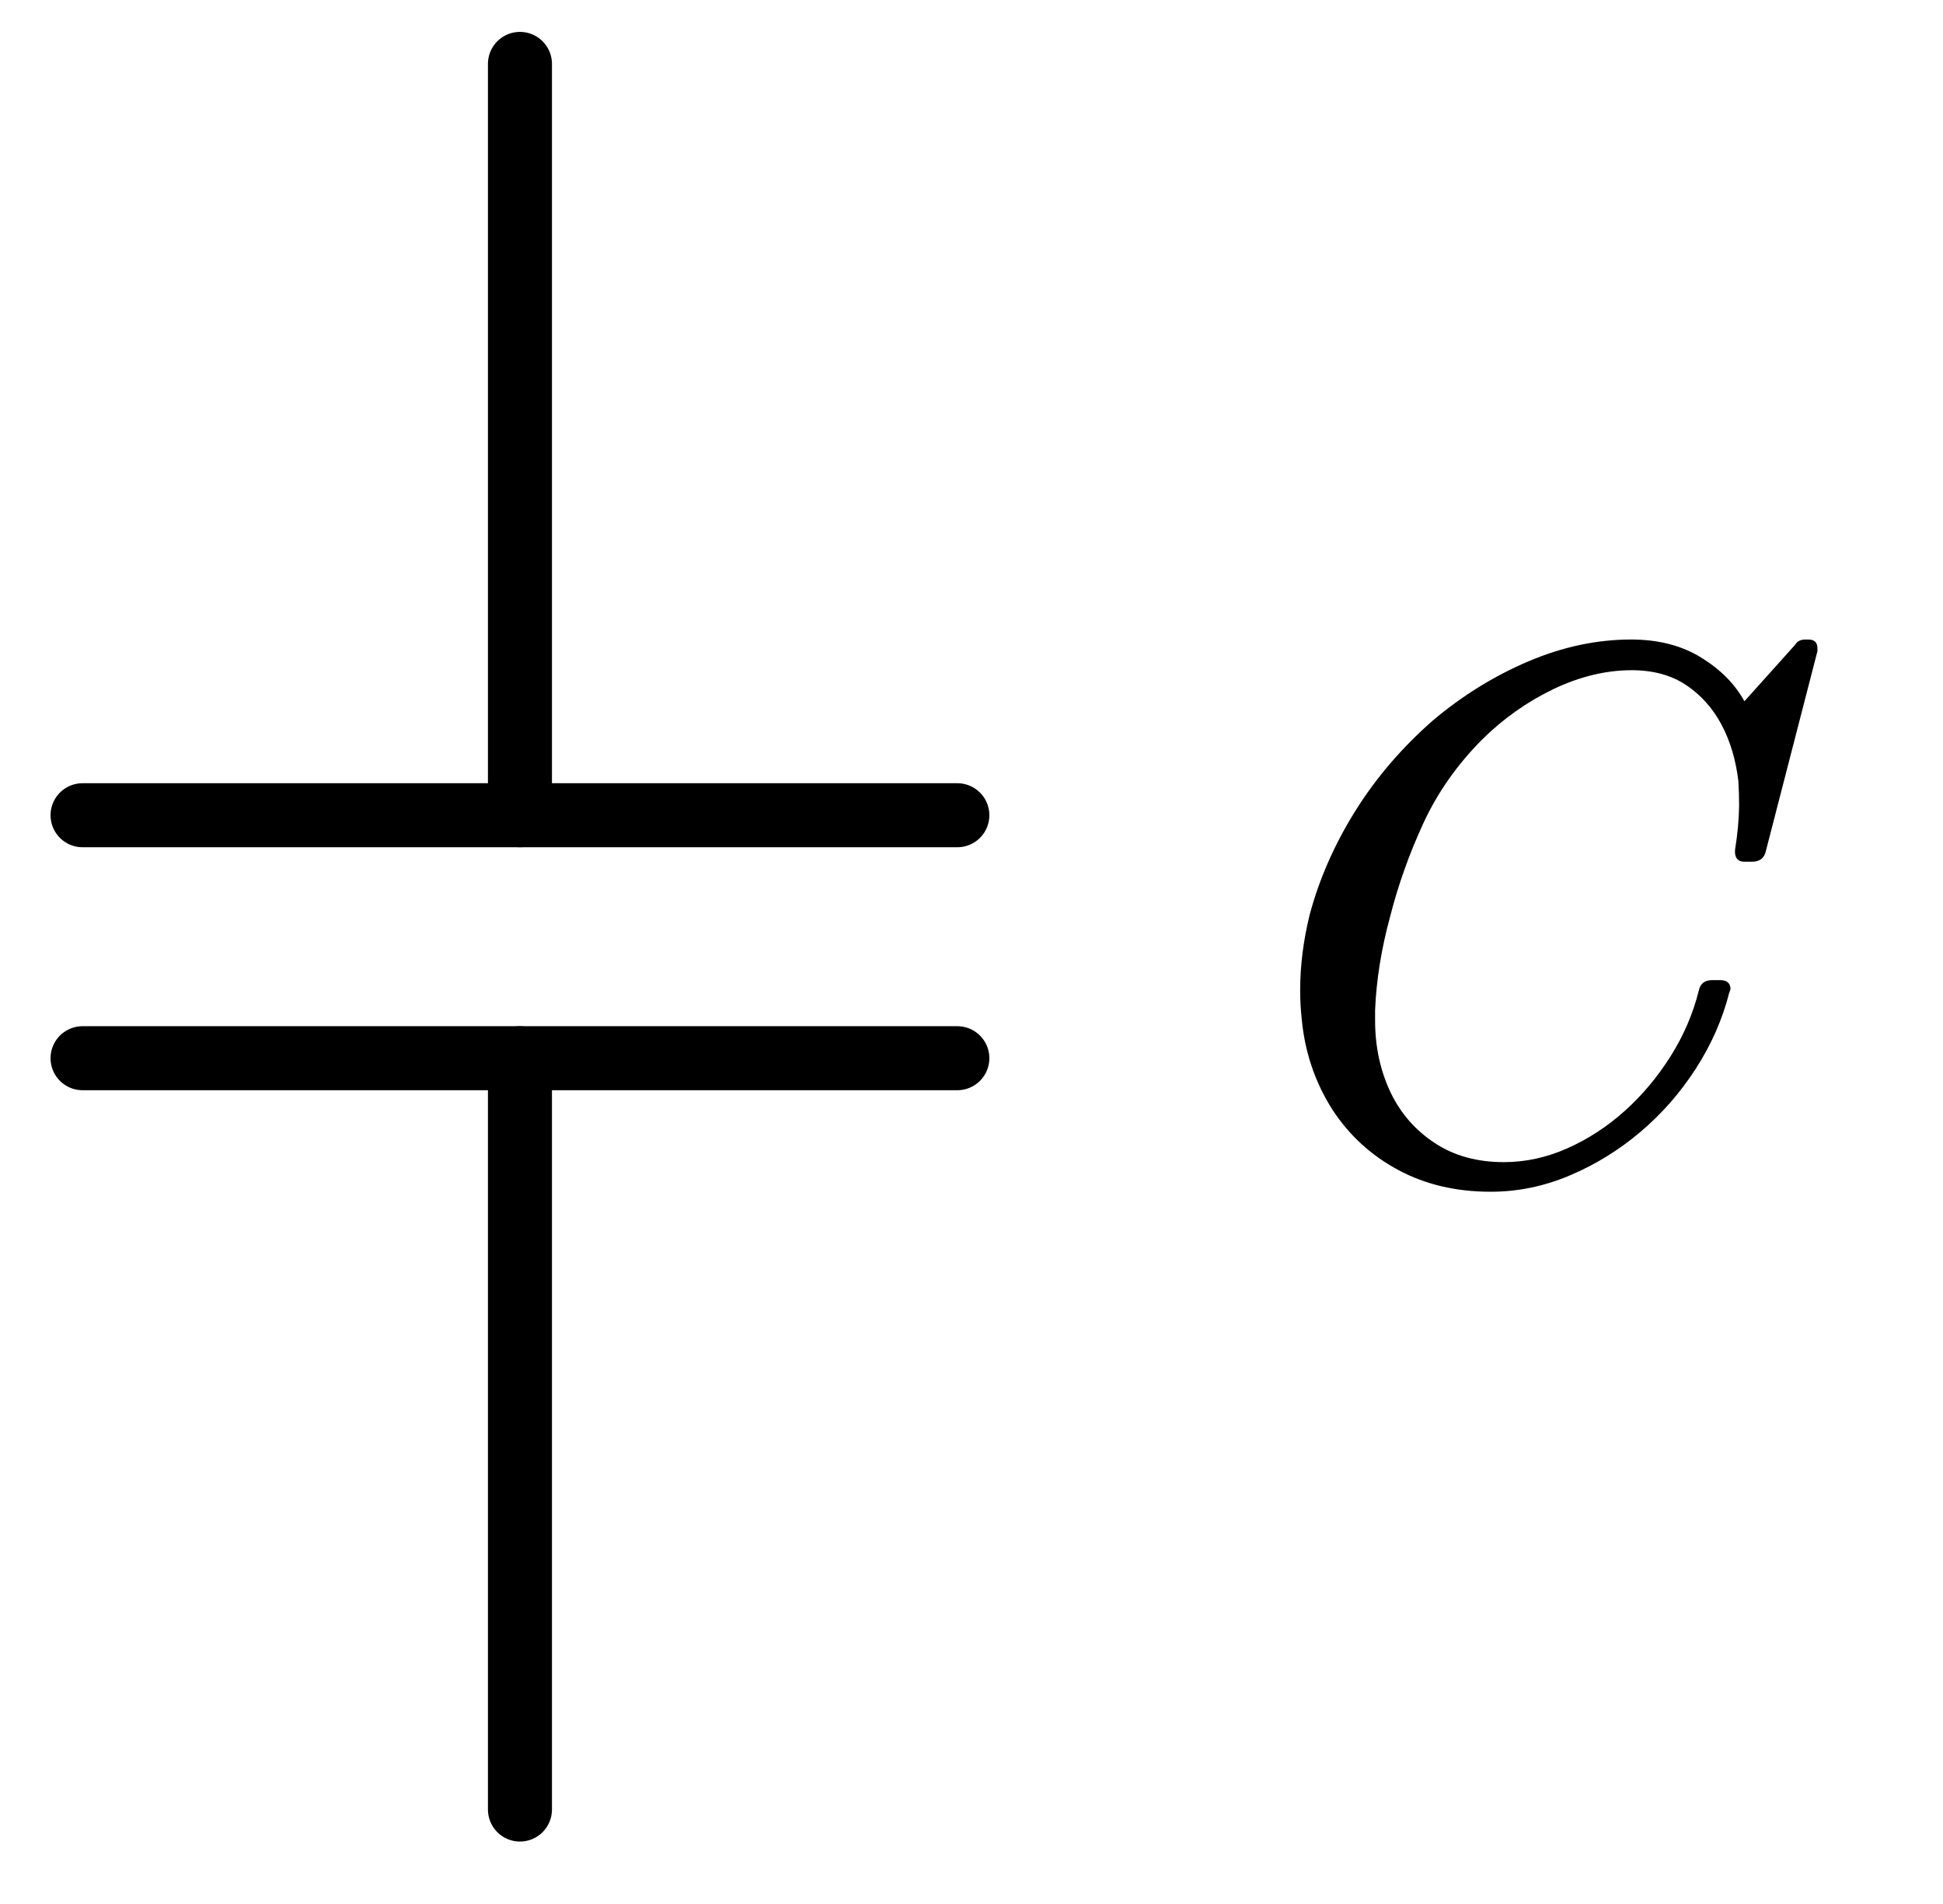 <?xml version="1.0"?>
<svg xmlns="http://www.w3.org/2000/svg" xmlns:xlink="http://www.w3.org/1999/xlink" width="48.696" height="47.717">
	<defs />
	<g transform="matrix(1 0 -0 1 32.584 12.615)">
		<svg width="41.979" height="48">
			<defs />
			<path d="M 11.672 8.718 C 11.634 8.889, 11.525 8.977, 11.342 8.983 L 11.135 8.983 C 10.991 8.984, 10.912 8.91, 10.899 8.763 L 10.899 8.69 C 10.962 8.306, 10.997 7.937, 11.002 7.582, 11.002 7.381, 10.996 7.176, 10.984 6.968, 10.921 6.431, 10.779 5.956, 10.559 5.544, 10.339 5.132, 10.043 4.802, 9.673 4.555, 9.302 4.307, 8.848 4.184, 8.313 4.183, 7.66 4.184, 7.002 4.343, 6.342 4.66, 5.682 4.978, 5.084 5.402, 4.549 5.933, 3.926 6.563, 3.439 7.259, 3.087 8.022, 2.735 8.786, 2.458 9.564, 2.256 10.357, 2.036 11.164, 1.91 11.945, 1.879 12.702 L 1.879 12.959 C 1.879 13.625, 2.011 14.232, 2.275 14.782, 2.527 15.301, 2.895 15.72, 3.379 16.037, 3.863 16.355, 4.439 16.513, 5.106 16.513, 5.647 16.513, 6.178 16.398, 6.7 16.165, 7.222 15.933, 7.702 15.62, 8.139 15.226, 8.577 14.832, 8.959 14.376, 9.286 13.857, 9.613 13.338, 9.849 12.788, 9.993 12.208, 10.031 12.037, 10.141 11.952, 10.323 11.951 L 10.531 11.951 C 10.688 11.952, 10.773 12.019, 10.786 12.153, 10.786 12.19, 10.776 12.224, 10.758 12.253, 10.588 12.925, 10.308 13.564, 9.918 14.168, 9.528 14.773, 9.064 15.303, 8.526 15.758, 7.988 16.213, 7.399 16.576, 6.757 16.847, 6.116 17.119, 5.455 17.255, 4.775 17.255, 3.907 17.255, 3.136 17.073, 2.46 16.71, 1.783 16.347, 1.234 15.845, 0.813 15.203, 0.373 14.514, 0.115 13.75, 0.039 12.913, 0.014 12.687, 0.001 12.453, 0.001 12.208, 0.001 11.591, 0.08 10.962, 0.237 10.321, 0.476 9.423, 0.856 8.558, 1.375 7.724, 1.893 6.891, 2.543 6.132, 3.322 5.447, 4.059 4.825, 4.856 4.33, 5.715 3.964, 6.574 3.598, 7.433 3.414, 8.295 3.414, 8.98 3.414, 9.567 3.566, 10.054 3.868, 10.542 4.17, 10.902 4.535, 11.135 4.962 L 12.409 3.542 C 12.459 3.457, 12.544 3.414, 12.663 3.414 L 12.738 3.414 C 12.889 3.414, 12.965 3.488, 12.965 3.634 L 12.965 3.707 Z" stroke="none" fill="#000000" />
			<rect />
		</svg>
	</g>
	<path d="M -200.7 0 L -27.936 0" fill="none" stroke="#000000" stroke-width="14.72" stroke-linecap="round" stroke-linejoin="round" transform="matrix(8.20629e-009 0.109 -0.109 8.20629e-009 13.031 23.478)" />
	<path d="M 27.936 0 L 200.7 0" fill="none" stroke="#000000" stroke-width="14.72" stroke-linecap="round" stroke-linejoin="round" transform="matrix(8.20629e-009 0.109 -0.109 8.20629e-009 13.031 23.478)" />
	<path d="M 27.936 -100.569 L 27.936 100.569" fill="none" stroke="#000000" stroke-width="14.72" stroke-linecap="round" stroke-linejoin="round" transform="matrix(8.20629e-009 0.109 -0.109 8.20629e-009 13.031 23.478)" />
	<path d="M -27.936 -100.569 L -27.936 100.569" fill="none" stroke="#000000" stroke-width="14.72" stroke-linecap="round" stroke-linejoin="round" transform="matrix(8.20629e-009 0.109 -0.109 8.20629e-009 13.031 23.478)" />
</svg>
